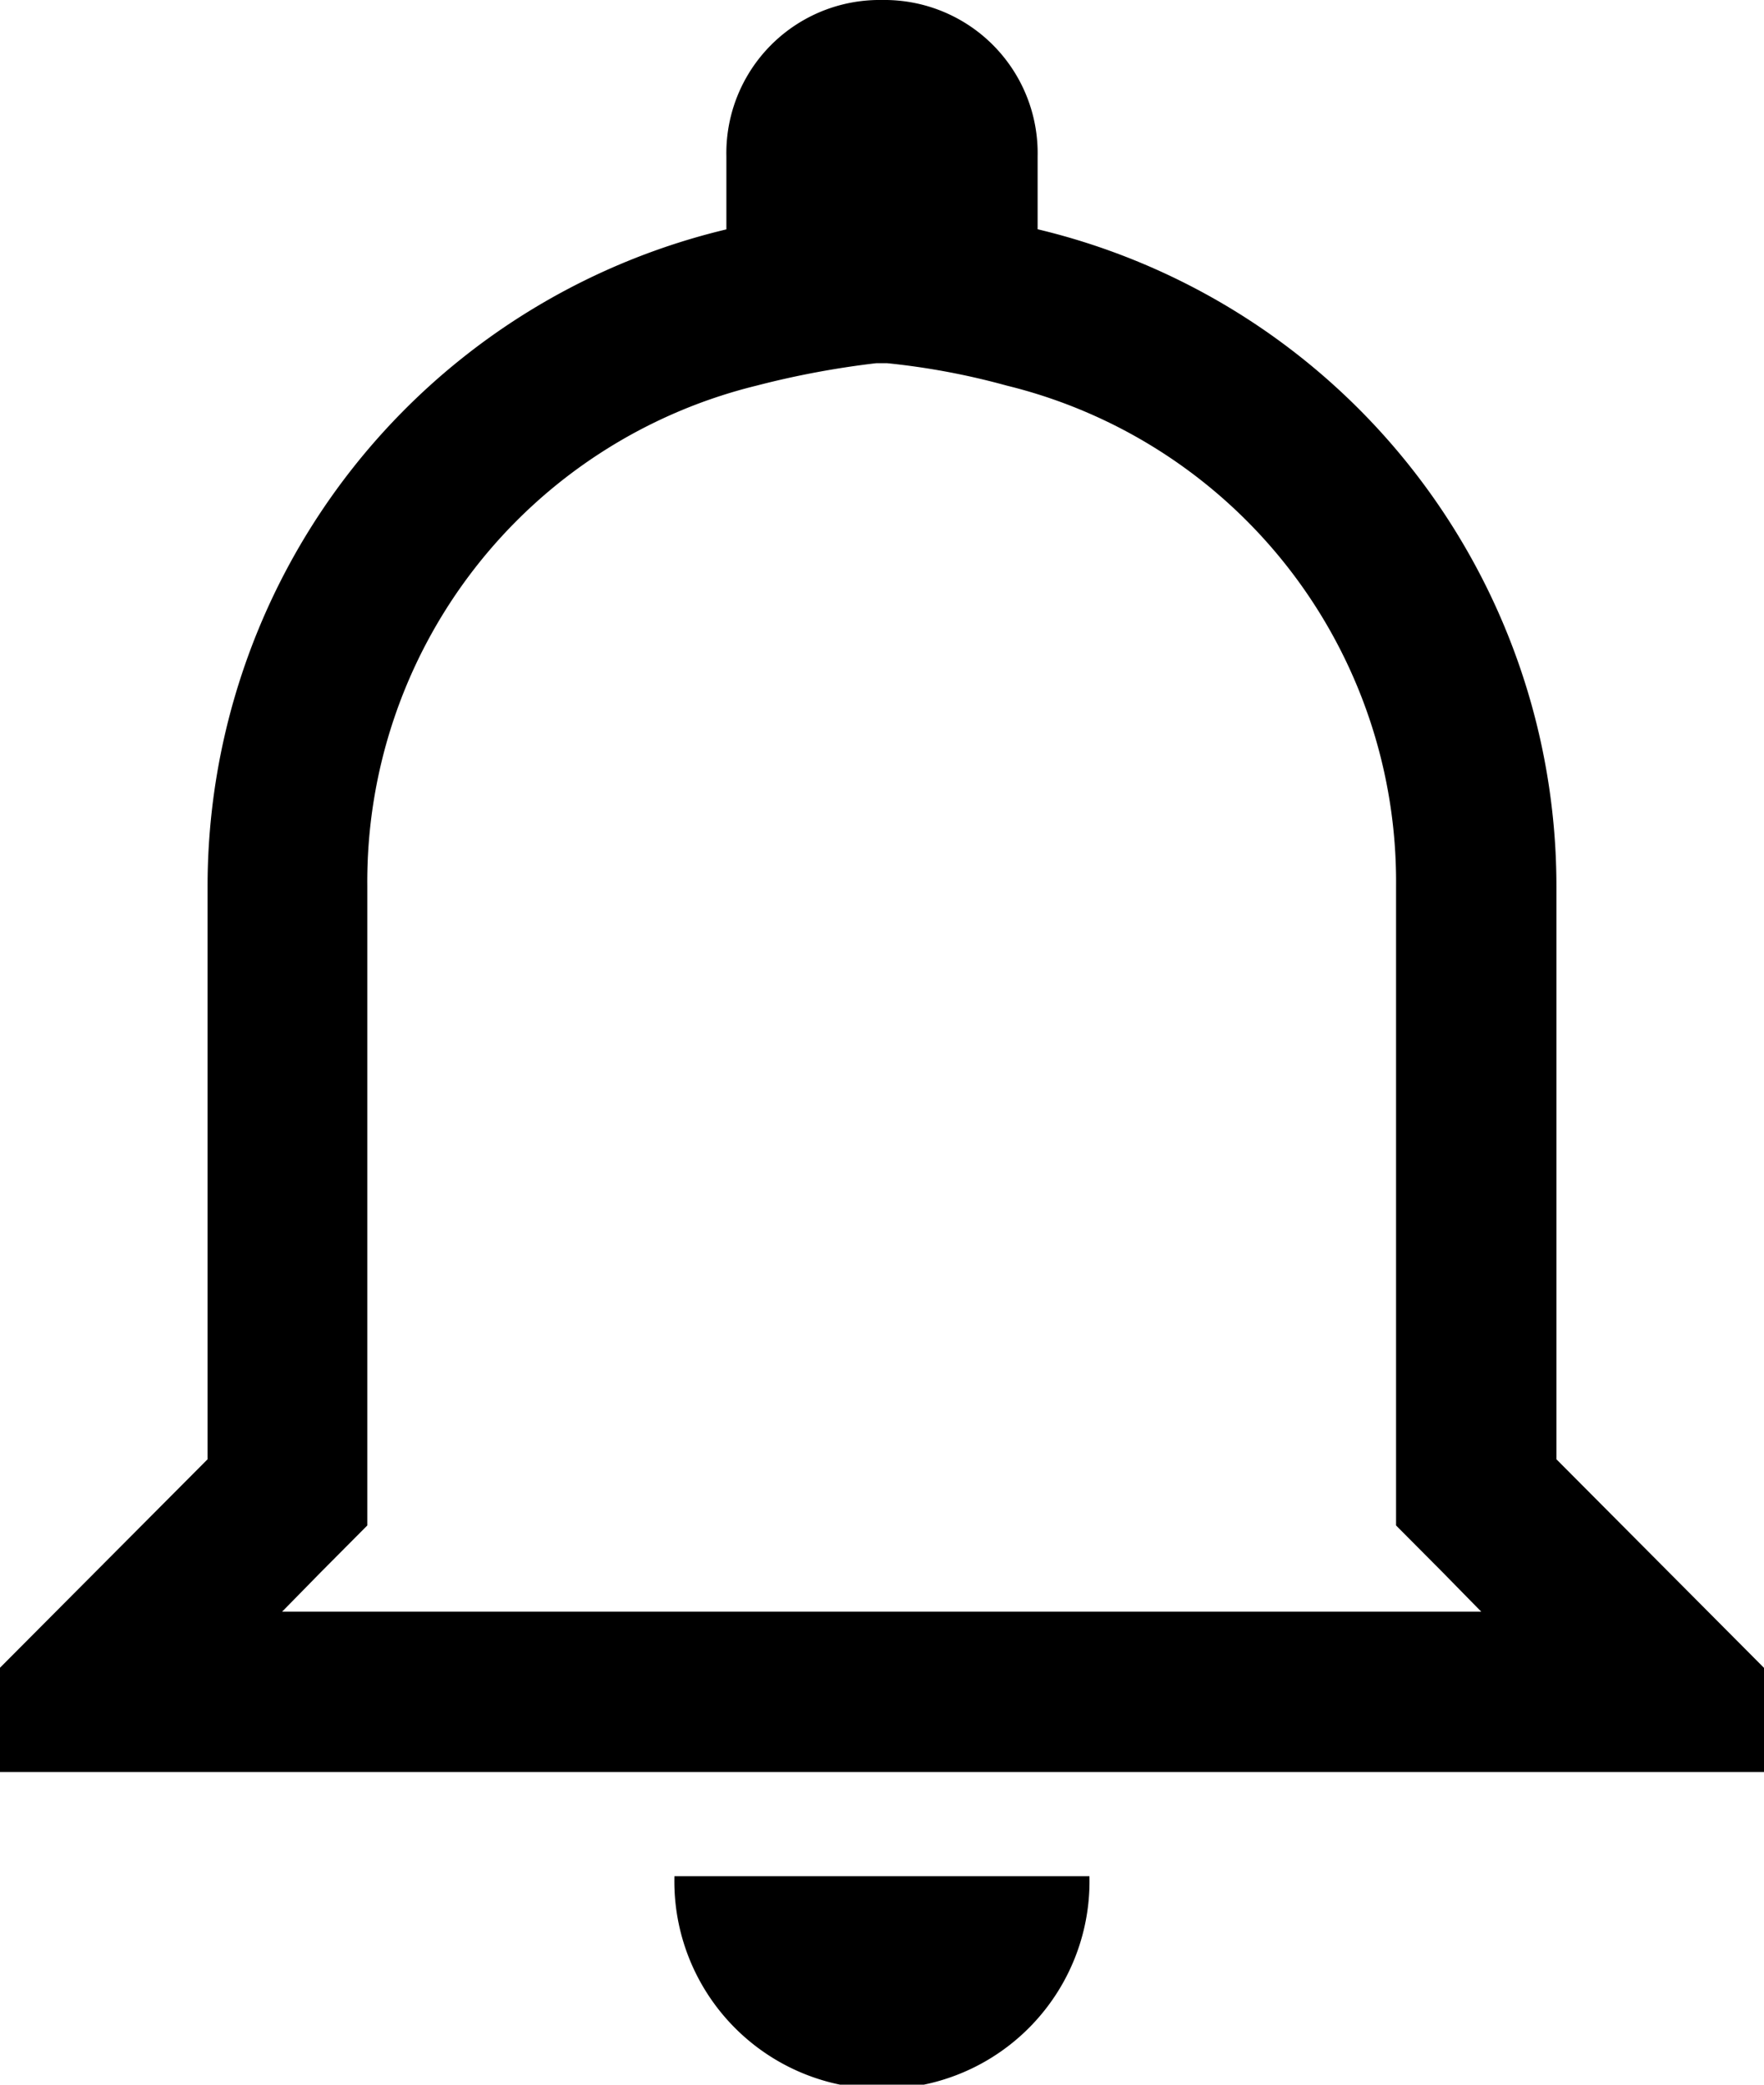 <svg xmlns="http://www.w3.org/2000/svg" width="13.75" height="16.25" viewBox="0 0 13.75 16.25">
  <path id="Icon_ionic-md-notifications-outline" data-name="Icon ionic-md-notifications-outline" d="M10.039,4.706a5.647,5.647,0,0,1,.934.175,3.981,3.981,0,0,1,3.034,3.9v4.985l.364.366.3.306H5.324l.3-.306.364-.366V8.781a3.981,3.981,0,0,1,3.034-3.9,6.915,6.915,0,0,1,.934-.175M10,1.875A1.194,1.194,0,0,0,8.787,3.094v.569A5.266,5.266,0,0,0,4.743,8.781V13.25L3.125,14.875v.813h13.75v-.812L15.257,13.25V8.781a5.266,5.266,0,0,0-4.044-5.119V3.094A1.194,1.194,0,0,0,10,1.875ZM11.618,16.5H8.382a1.618,1.618,0,1,0,3.235,0Z" transform="translate(-3.125 -1.875)"/>
</svg>
